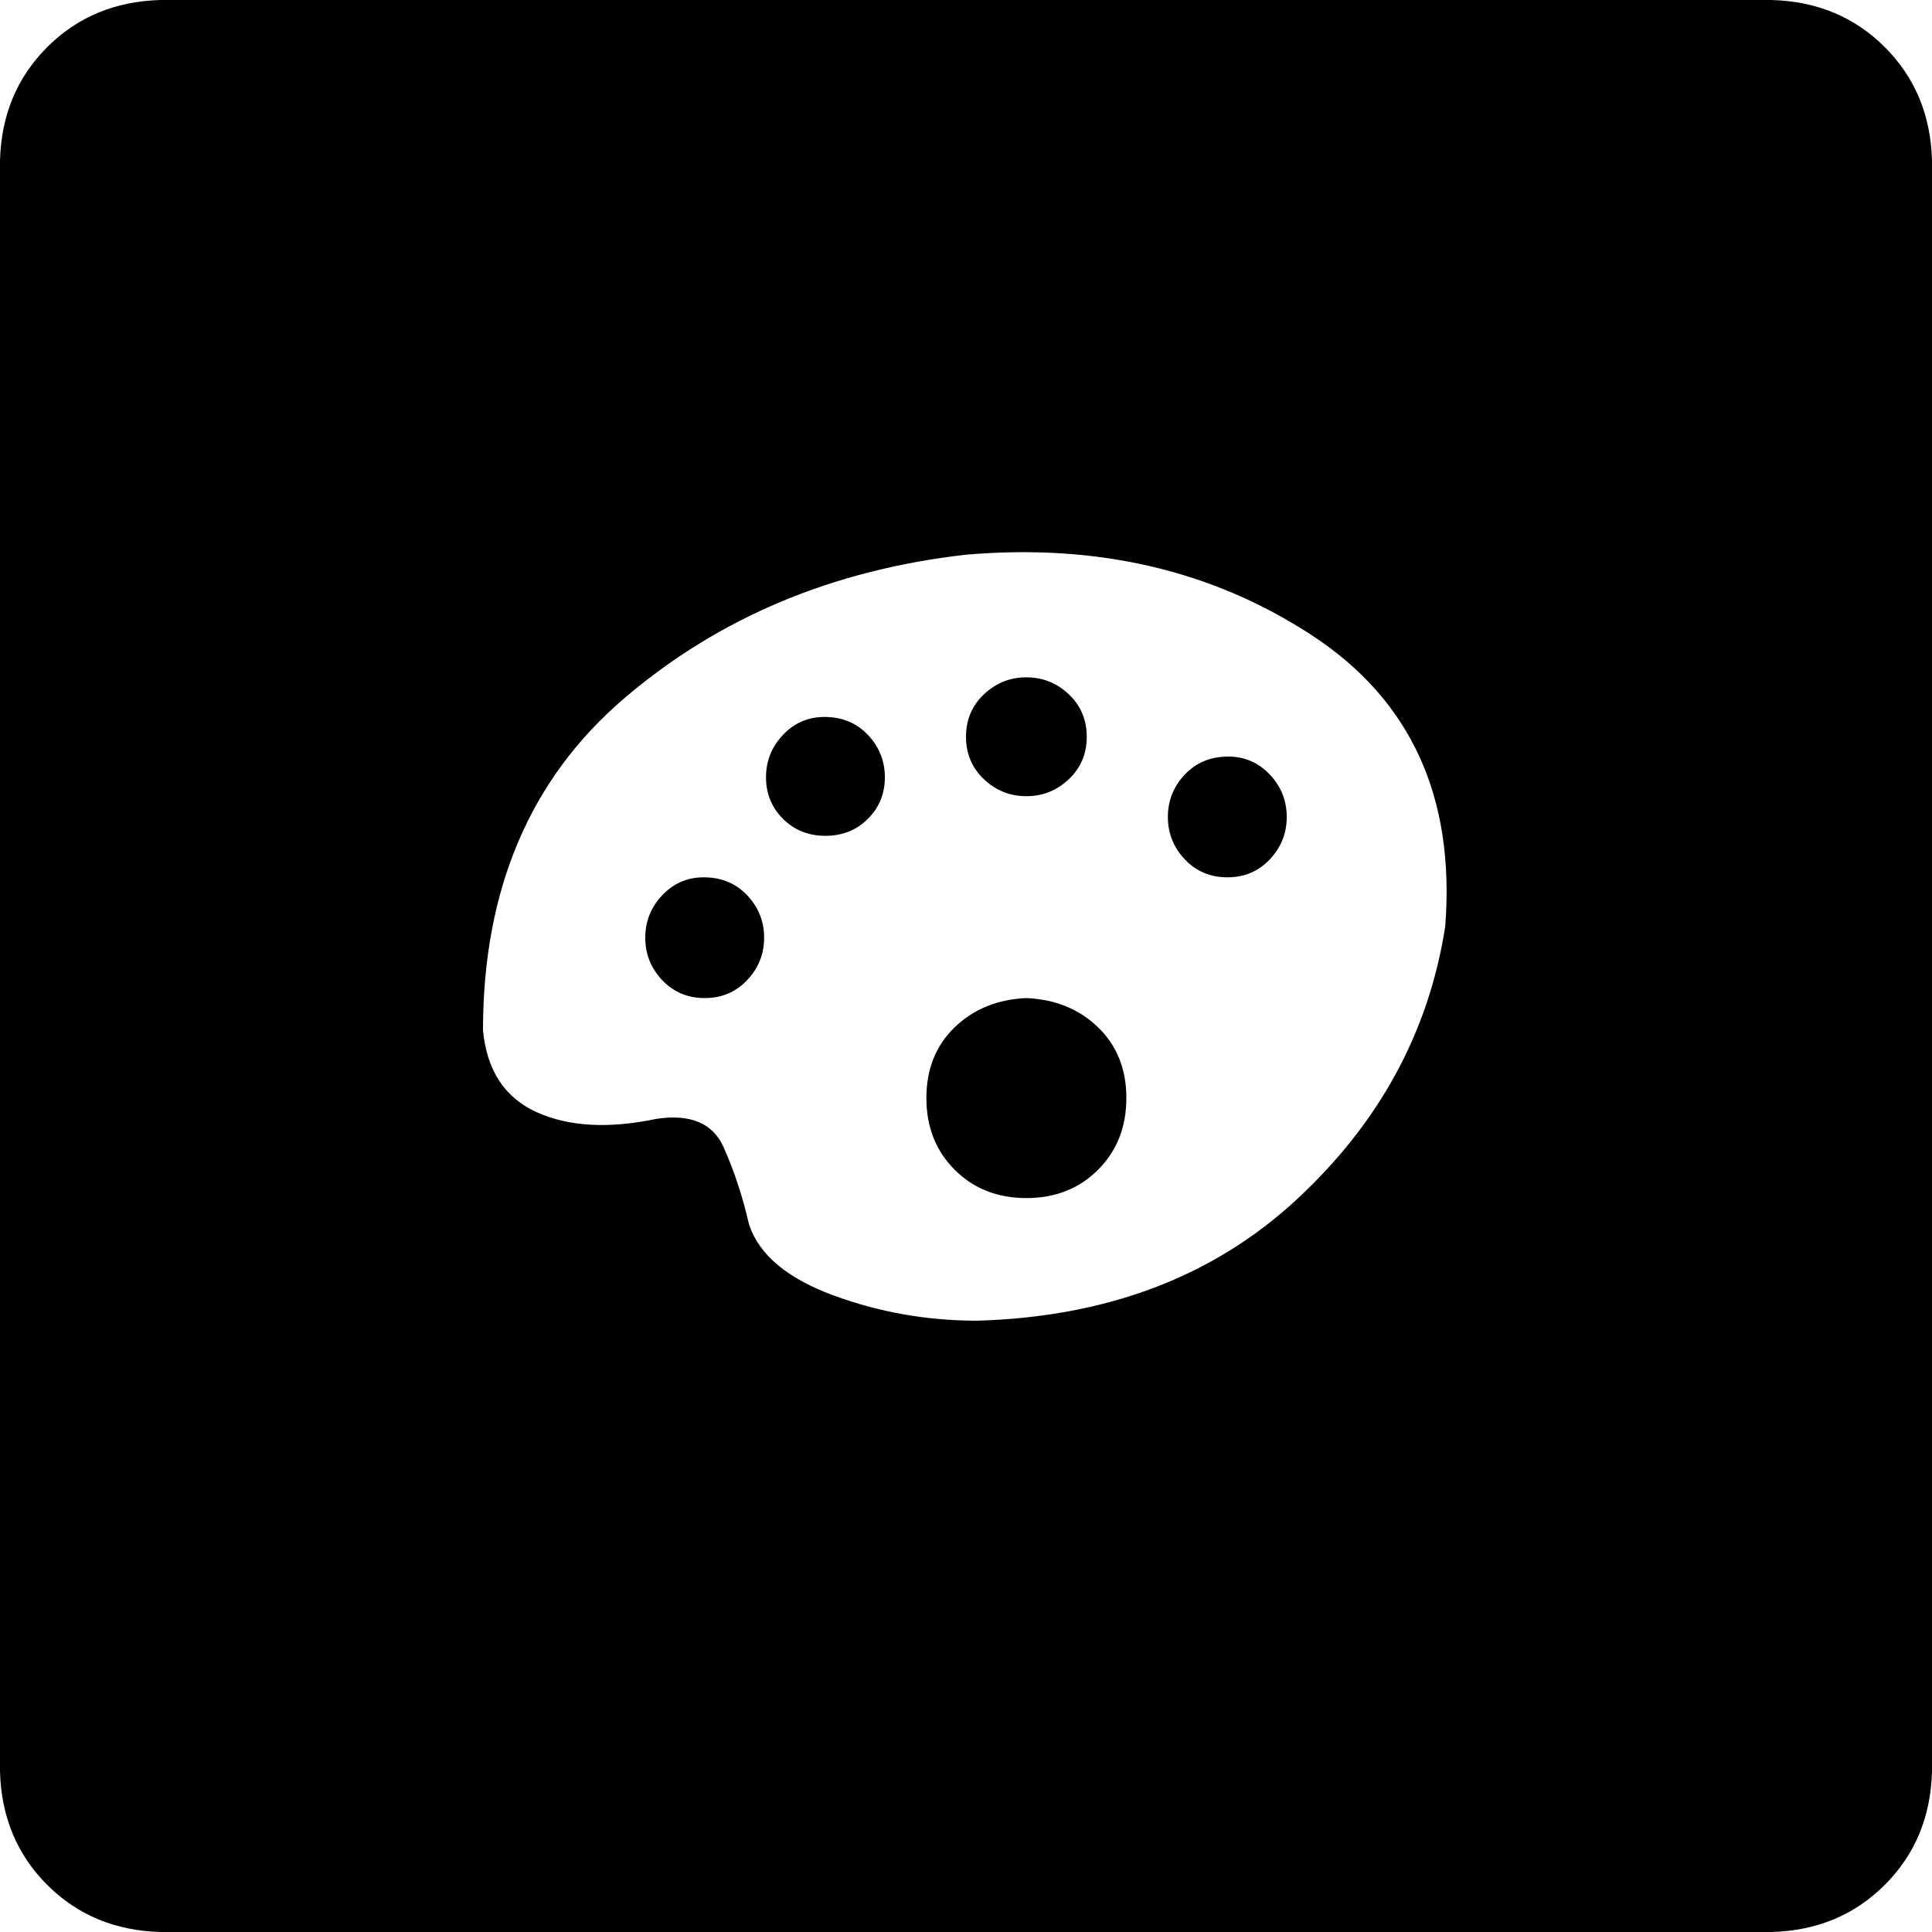 <svg xmlns="http://www.w3.org/2000/svg" viewBox="0 -128 1024 1024"><path d="M373 337Q360 337 351 346.50Q342 356 342 369Q342 382 351 391.50Q360 401 373.50 401Q387 401 396 391.50Q405 382 405 369Q405 356 396 346.50Q387 337 373 337ZM437 252Q424 252 415 261.50Q406 271 406 284Q406 297 415 306Q424 315 437.50 315Q451 315 460 306Q469 297 469 284Q469 271 460 261.50Q451 252 437 252ZM544 294Q557 294 566.50 285Q576 276 576 262.50Q576 249 566.50 240Q557 231 544 231Q531 231 521.50 240Q512 249 512 262.50Q512 276 521.50 285Q531 294 544 294ZM939-128L85-128Q49-127 25-103Q1-79 0-43L0 811Q1 847 25 871Q49 895 85 896L939 896Q975 895 999 871Q1023 847 1024 811L1024-43Q1023-79 999-103Q975-127 939-128ZM766 363Q753 447 687 508Q621 569 518 572Q478 572 441.50 558.50Q405 545 397 521Q392 499 383.50 480Q375 461 348 465Q310 473 284.50 461.50Q259 450 256 418Q256 306 331 242Q406 178 512 166Q616 157 695 208.50Q774 260 766 363ZM544 401Q521 402 506 416.50Q491 431 491 454Q491 477 506 492Q521 507 544 507Q567 507 582 492Q597 477 597 454Q597 431 582 416.50Q567 402 544 401ZM651 273Q637 273 628 282.50Q619 292 619 305Q619 318 628 327.50Q637 337 650.50 337Q664 337 673 327.50Q682 318 682 305Q682 292 673 282.50Q664 273 651 273Z"/></svg>
